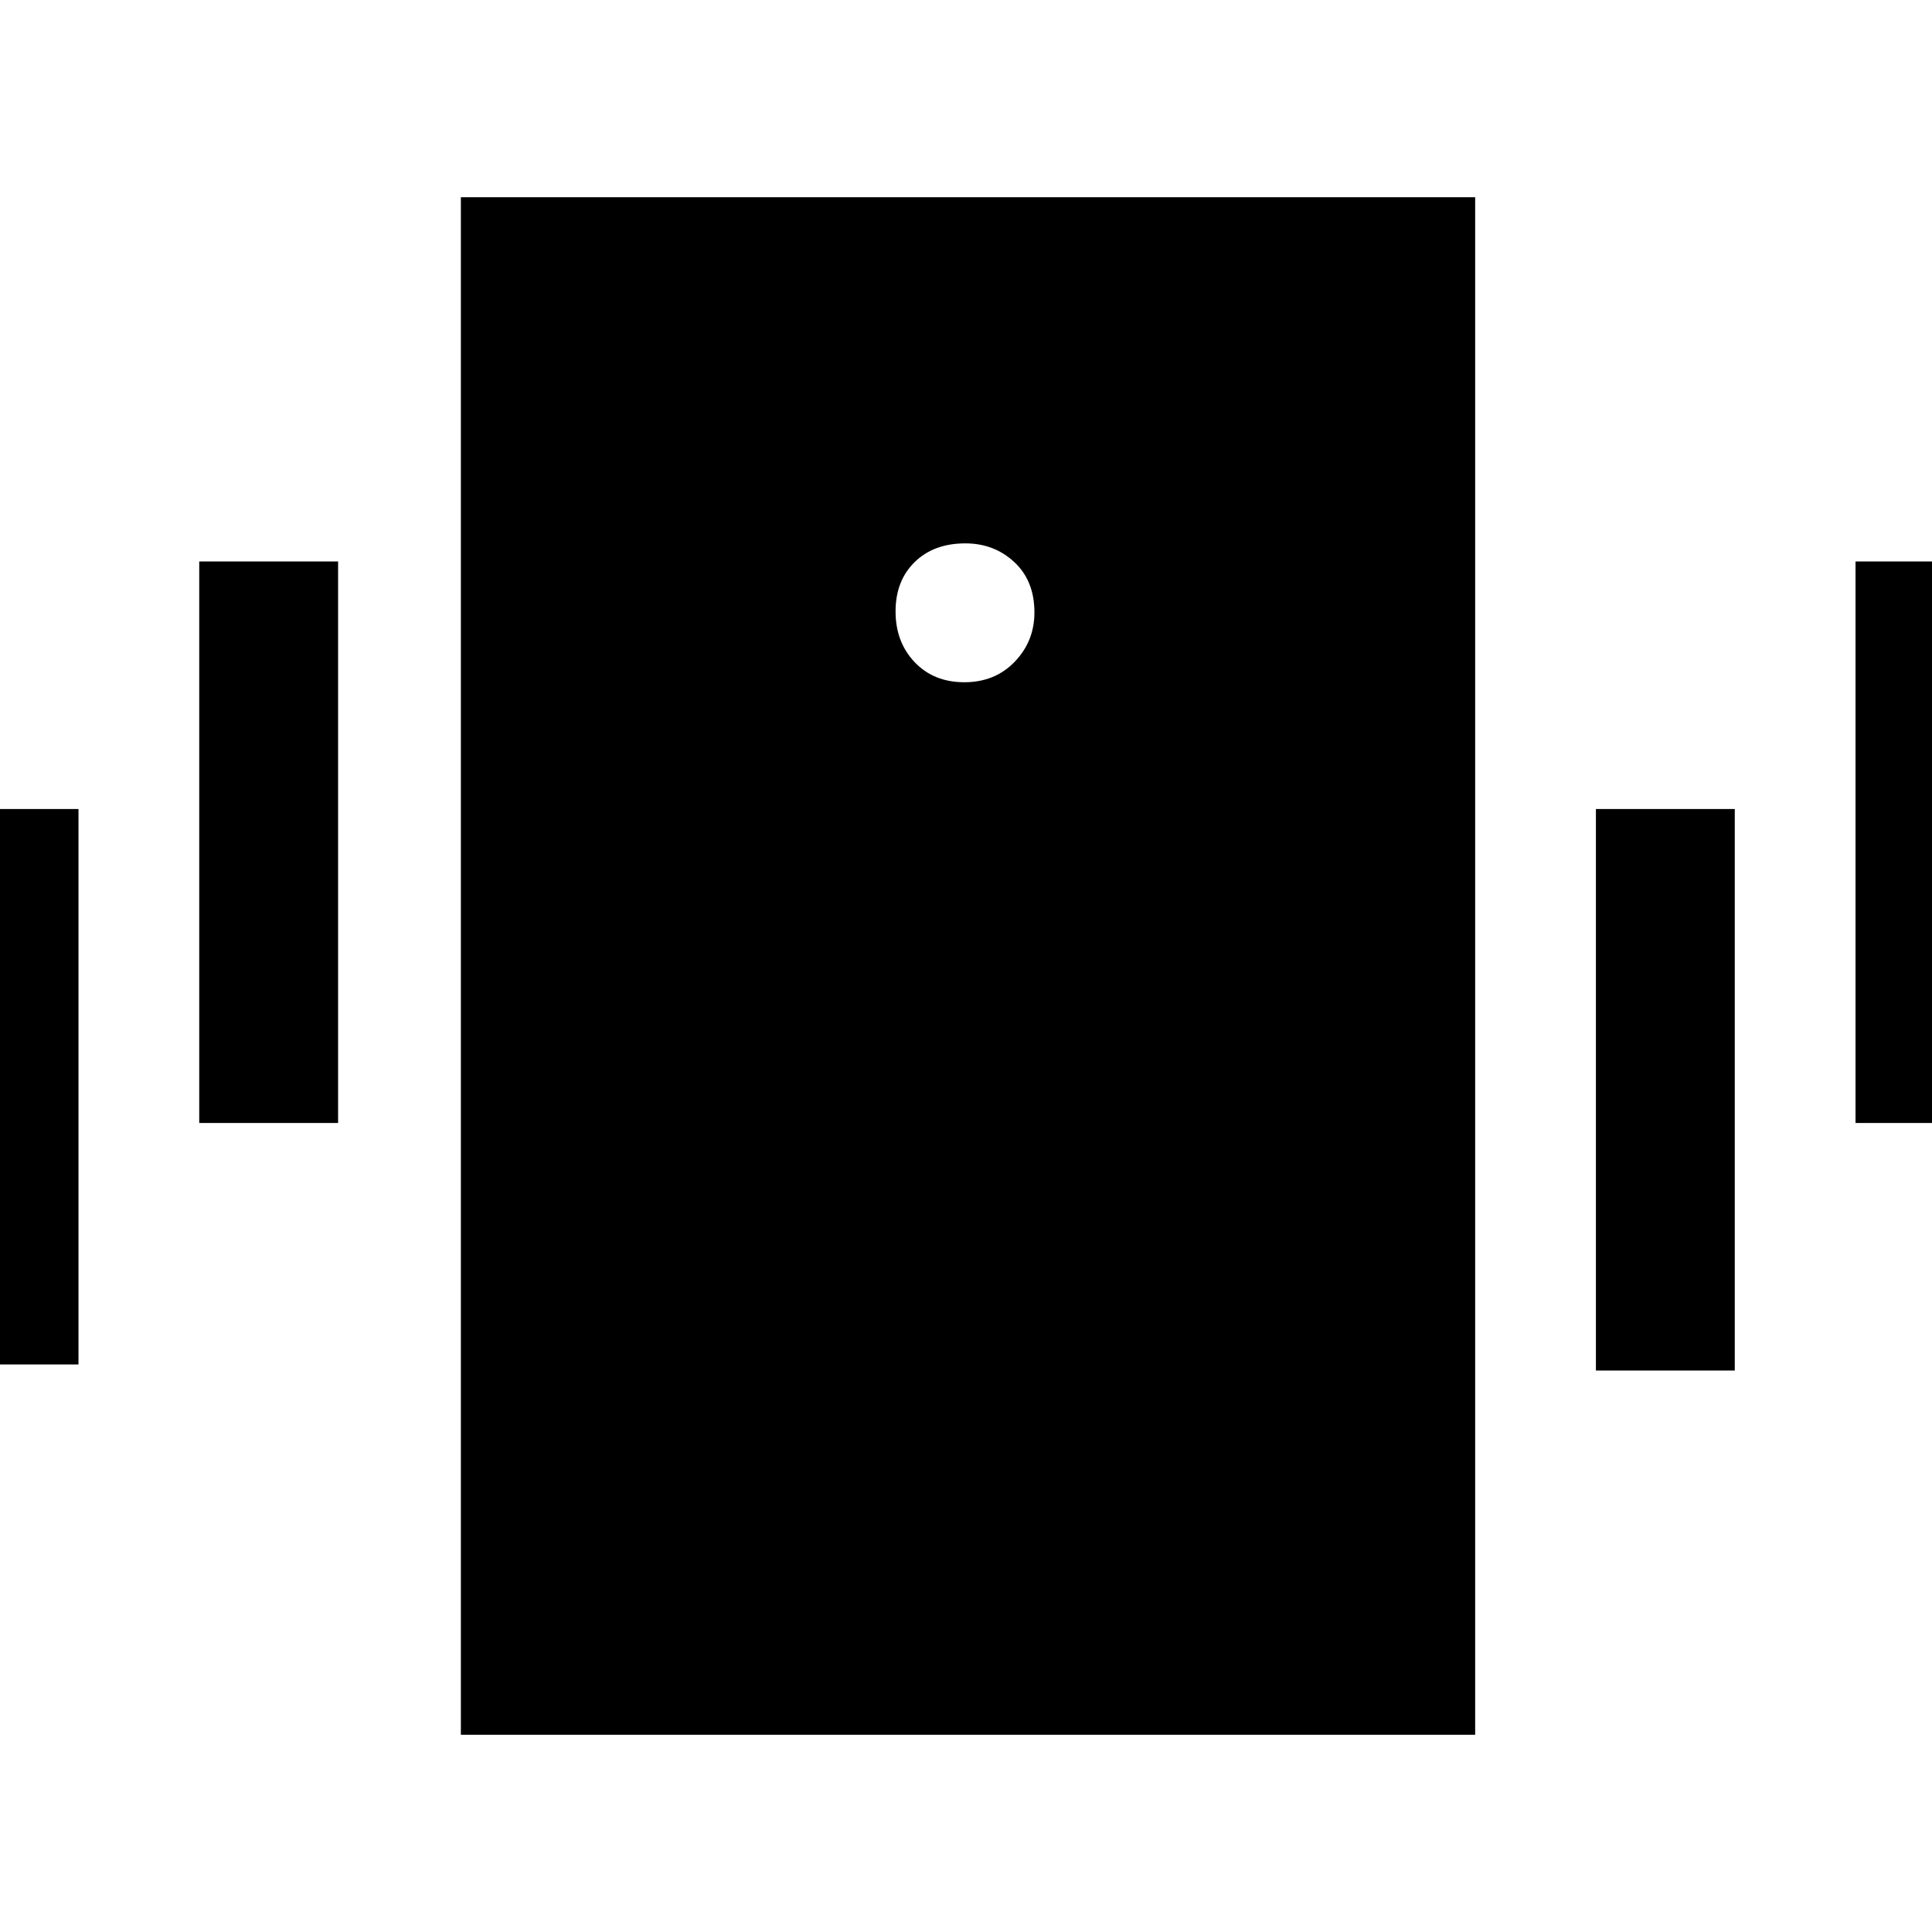 <svg xmlns="http://www.w3.org/2000/svg" height="48" viewBox="0 -960 960 960" width="48"><path d="M229-98v-764h504v764H229Zm250.18-523q15.22 0 25.02-10.18 9.8-10.19 9.8-24.5 0-15.72-10-25.02-10-9.3-24.32-9.3-15.71 0-25.2 9.3-9.48 9.3-9.48 24.52 0 15.21 9.48 25.2 9.49 9.98 24.7 9.98ZM-30-282v-276h69v276h-69ZM99-402v-279h69v279H99Zm823 0v-279h69v279h-69ZM793-279v-279h69v279h-69Z"/></svg>